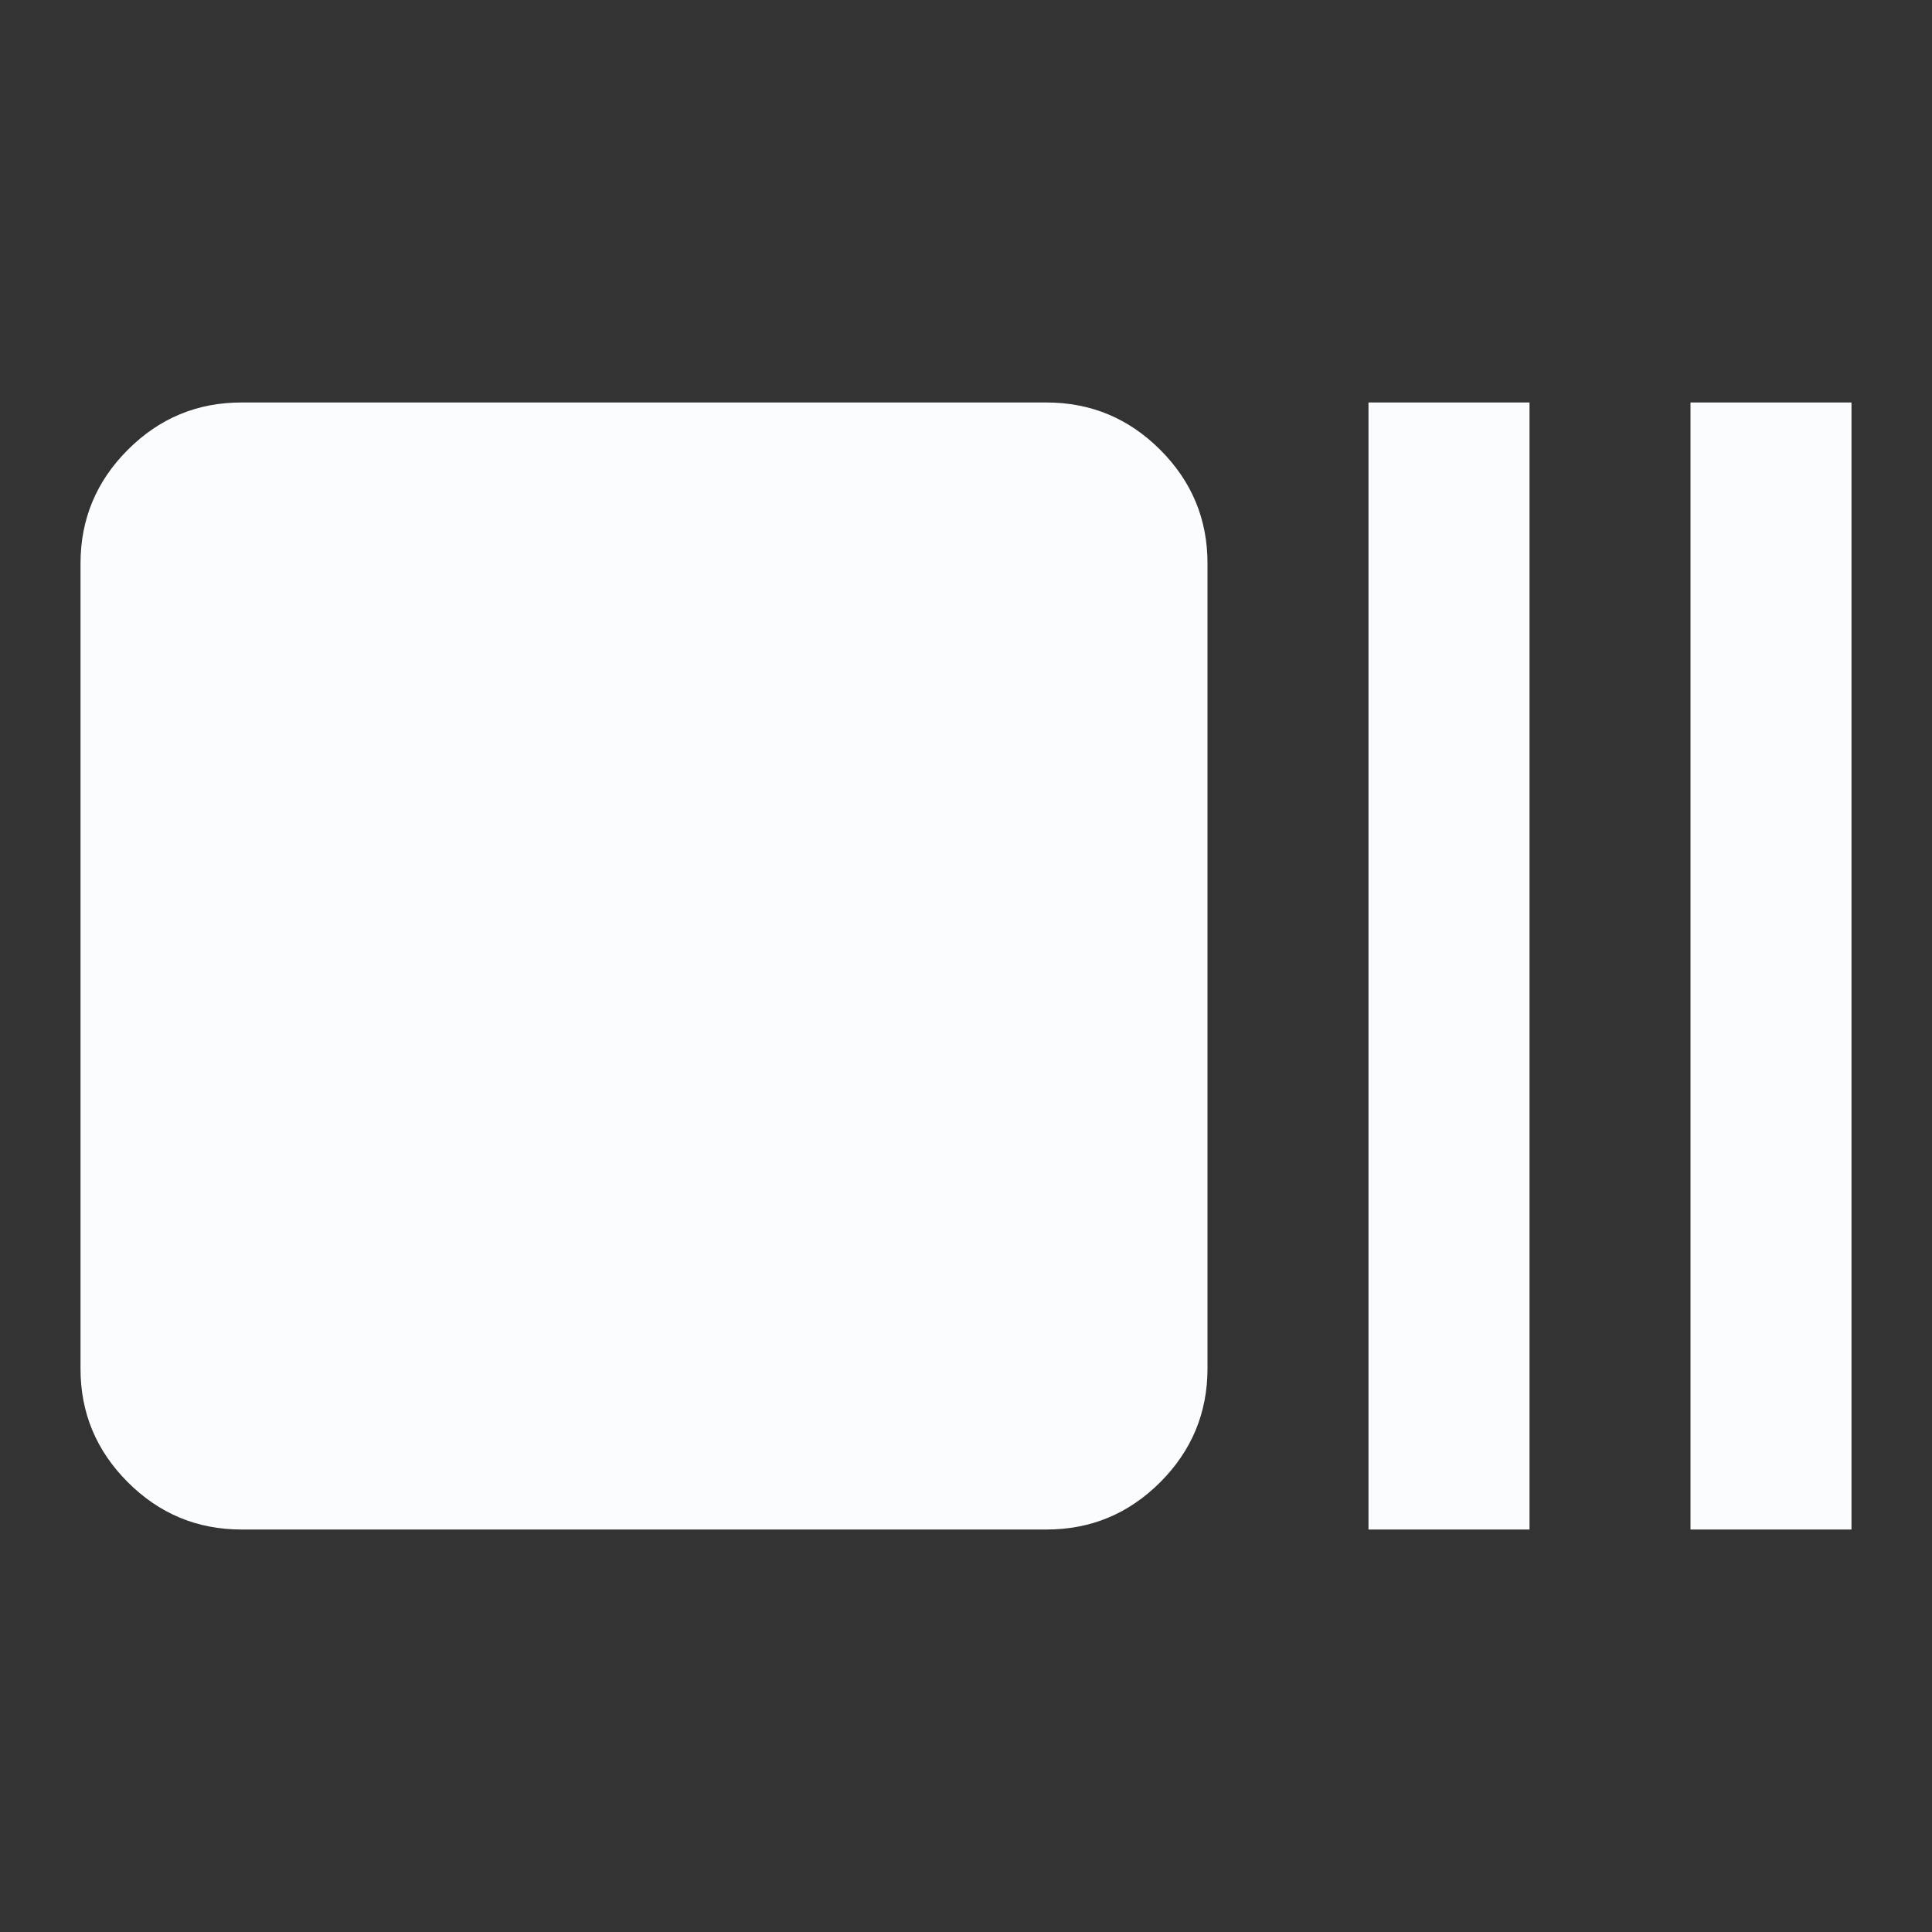 <svg width="55" height="55" viewBox="0 0 55 55" fill="none" xmlns="http://www.w3.org/2000/svg">
<rect x="0" y="0" width="55" height="55" fill="#333333" stroke="none"/>
<path d="M6.875 43.542C5.615 43.542 4.535 43.093 3.637 42.194C2.739 41.296 2.29 40.217 2.292 38.958V16.042C2.292 14.781 2.741 13.702 3.639 12.804C4.538 11.905 5.616 11.457 6.875 11.458H29.792C31.052 11.458 32.132 11.908 33.03 12.806C33.928 13.704 34.377 14.783 34.375 16.042V38.958C34.375 40.219 33.926 41.298 33.028 42.197C32.129 43.095 31.051 43.543 29.792 43.542H6.875ZM38.958 43.542V11.458H43.542V43.542H38.958ZM48.125 43.542V11.458H52.708V43.542H48.125Z" fill="#FBFCFD"/>
</svg>
